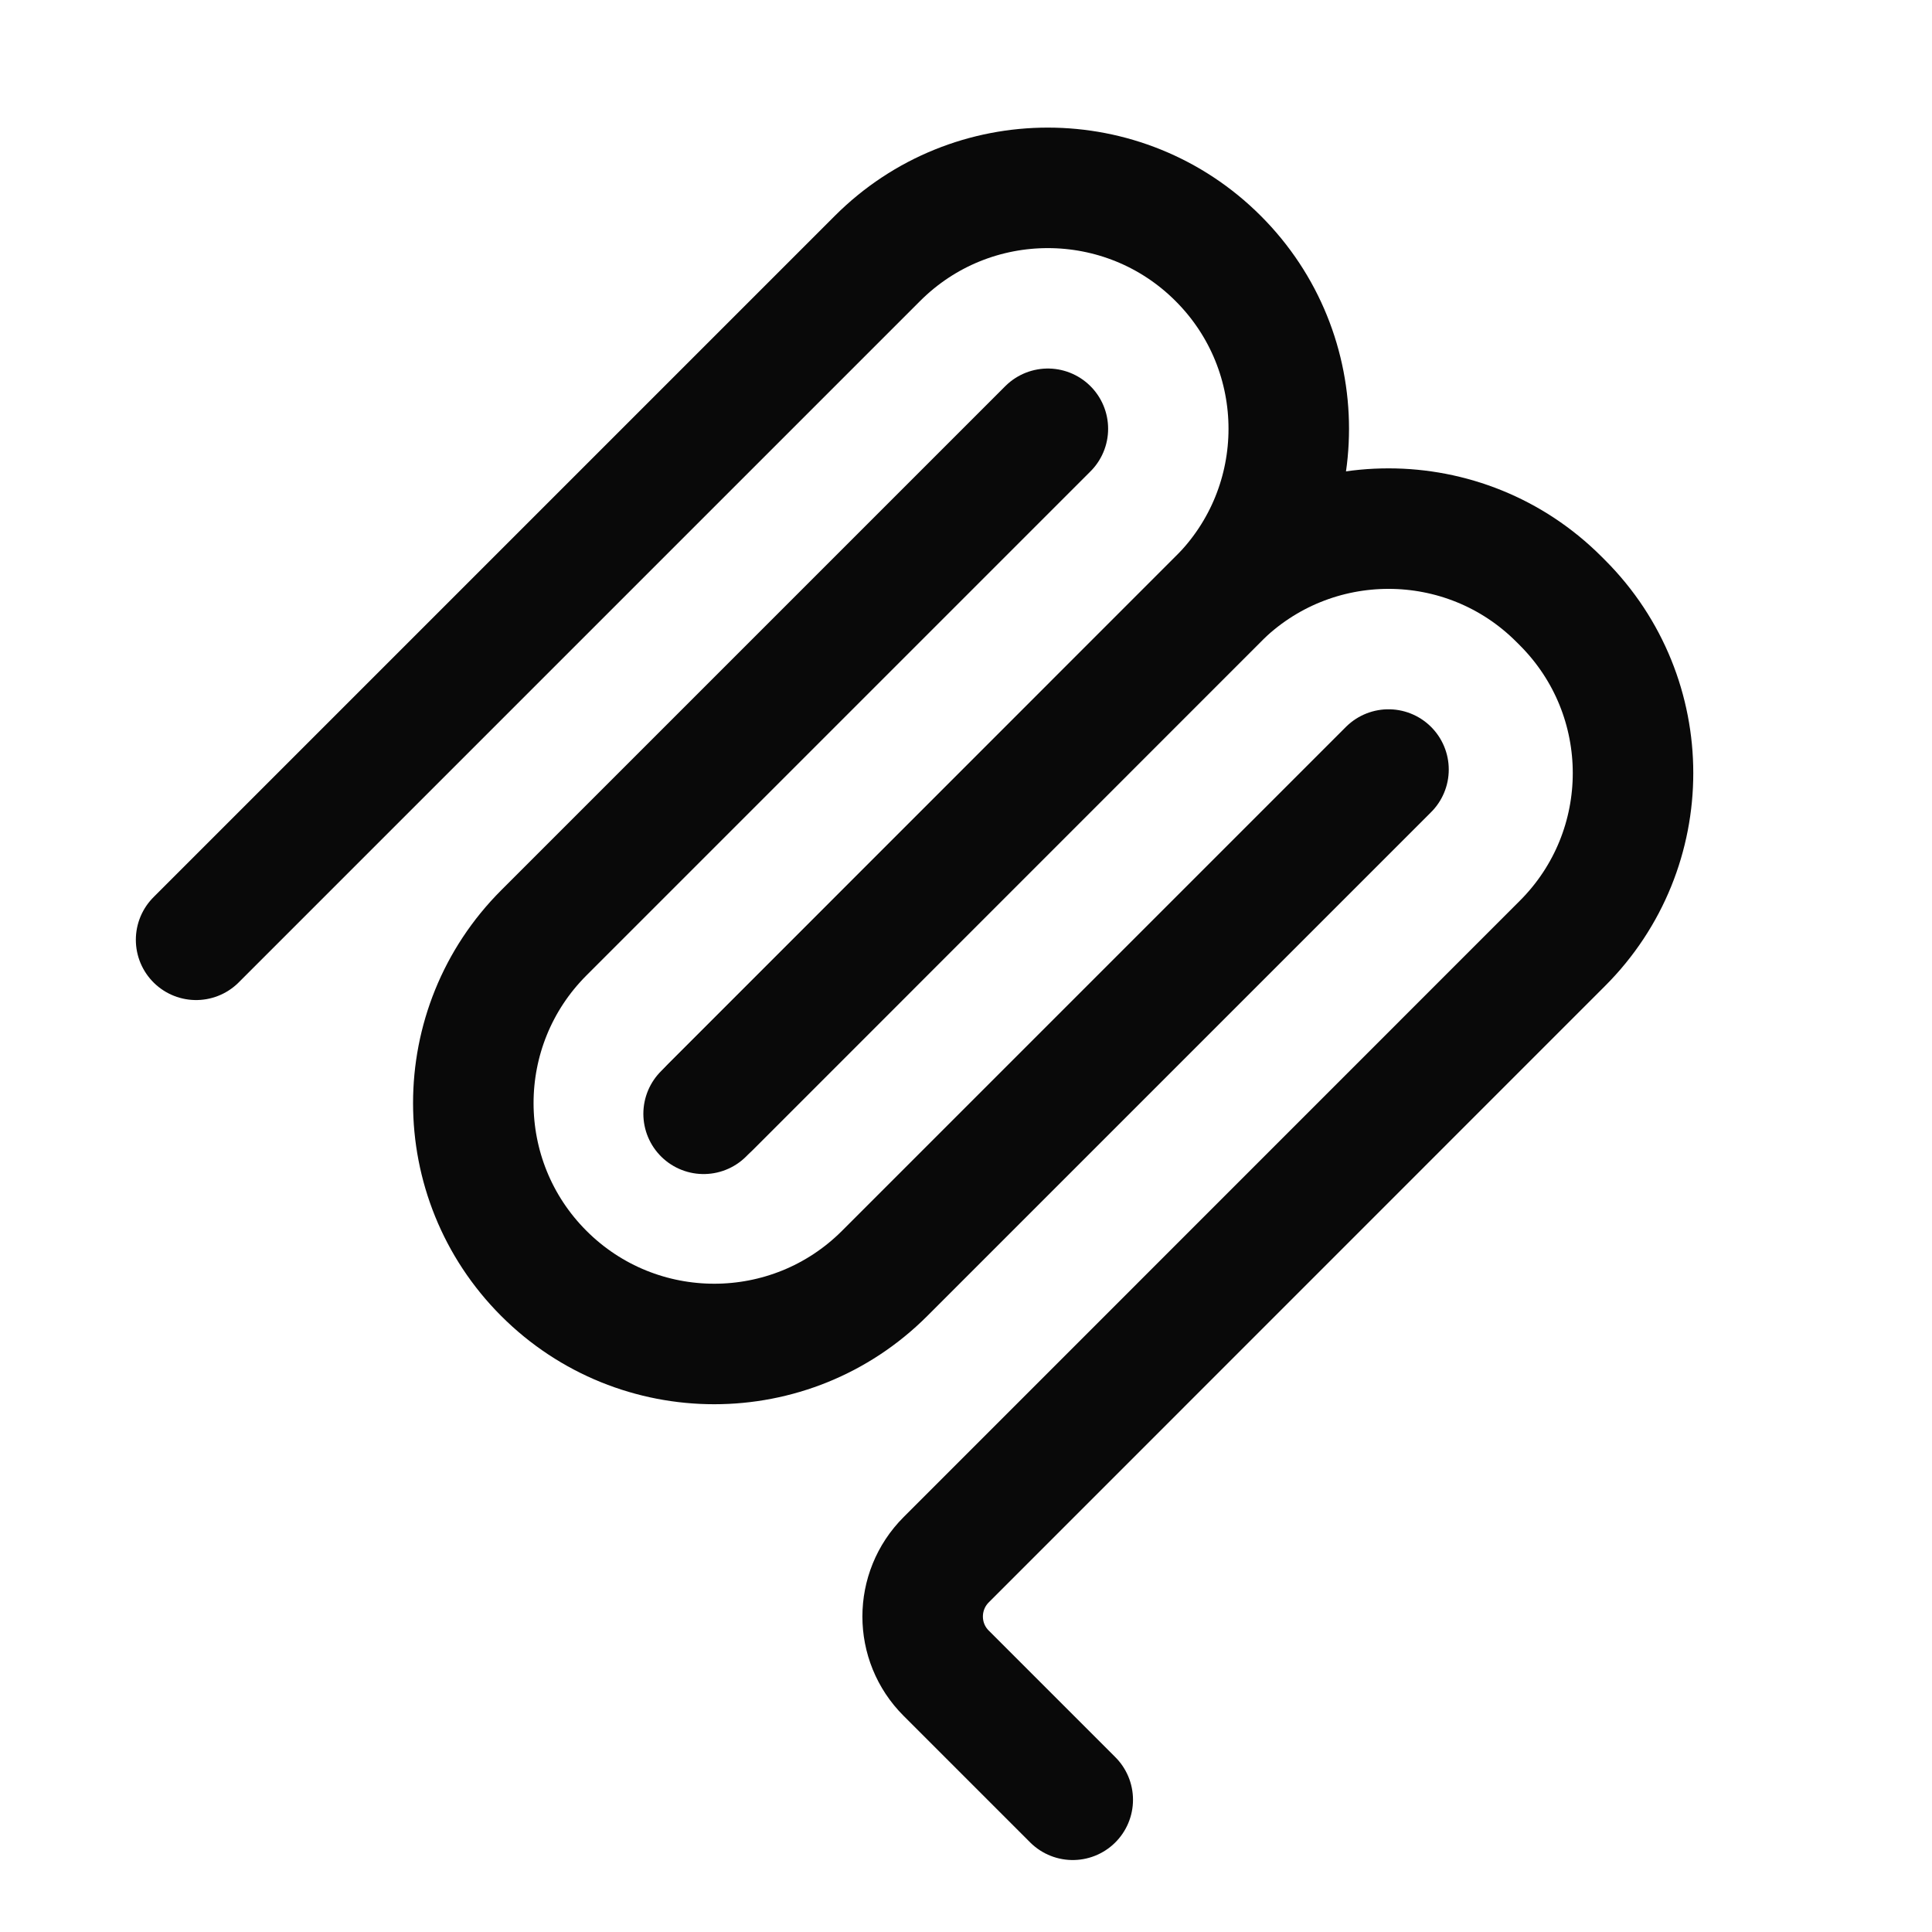 <svg width="16" height="16" viewBox="0 0 16 16" fill="none" xmlns="http://www.w3.org/2000/svg">
<path d="M1.624 7.783L7.267 2.14C8.046 1.361 9.309 1.361 10.088 2.14C10.868 2.919 10.868 4.183 10.088 4.962L5.827 9.224" stroke="#090909" stroke-width="0.998" stroke-linecap="round"/>
<path d="M5.886 9.165L10.088 4.962C10.868 4.183 12.131 4.183 12.91 4.962L12.939 4.991C13.719 5.771 13.719 7.034 12.939 7.813L7.836 12.917C7.576 13.177 7.576 13.598 7.836 13.857L8.884 14.905" stroke="#090909" stroke-width="0.998" stroke-linecap="round"/>
<path d="M8.678 3.551L4.504 7.725C3.725 8.504 3.725 9.767 4.504 10.546C5.283 11.325 6.547 11.325 7.326 10.546L11.499 6.373" stroke="#090909" stroke-width="0.998" stroke-linecap="round"/>
</svg>
